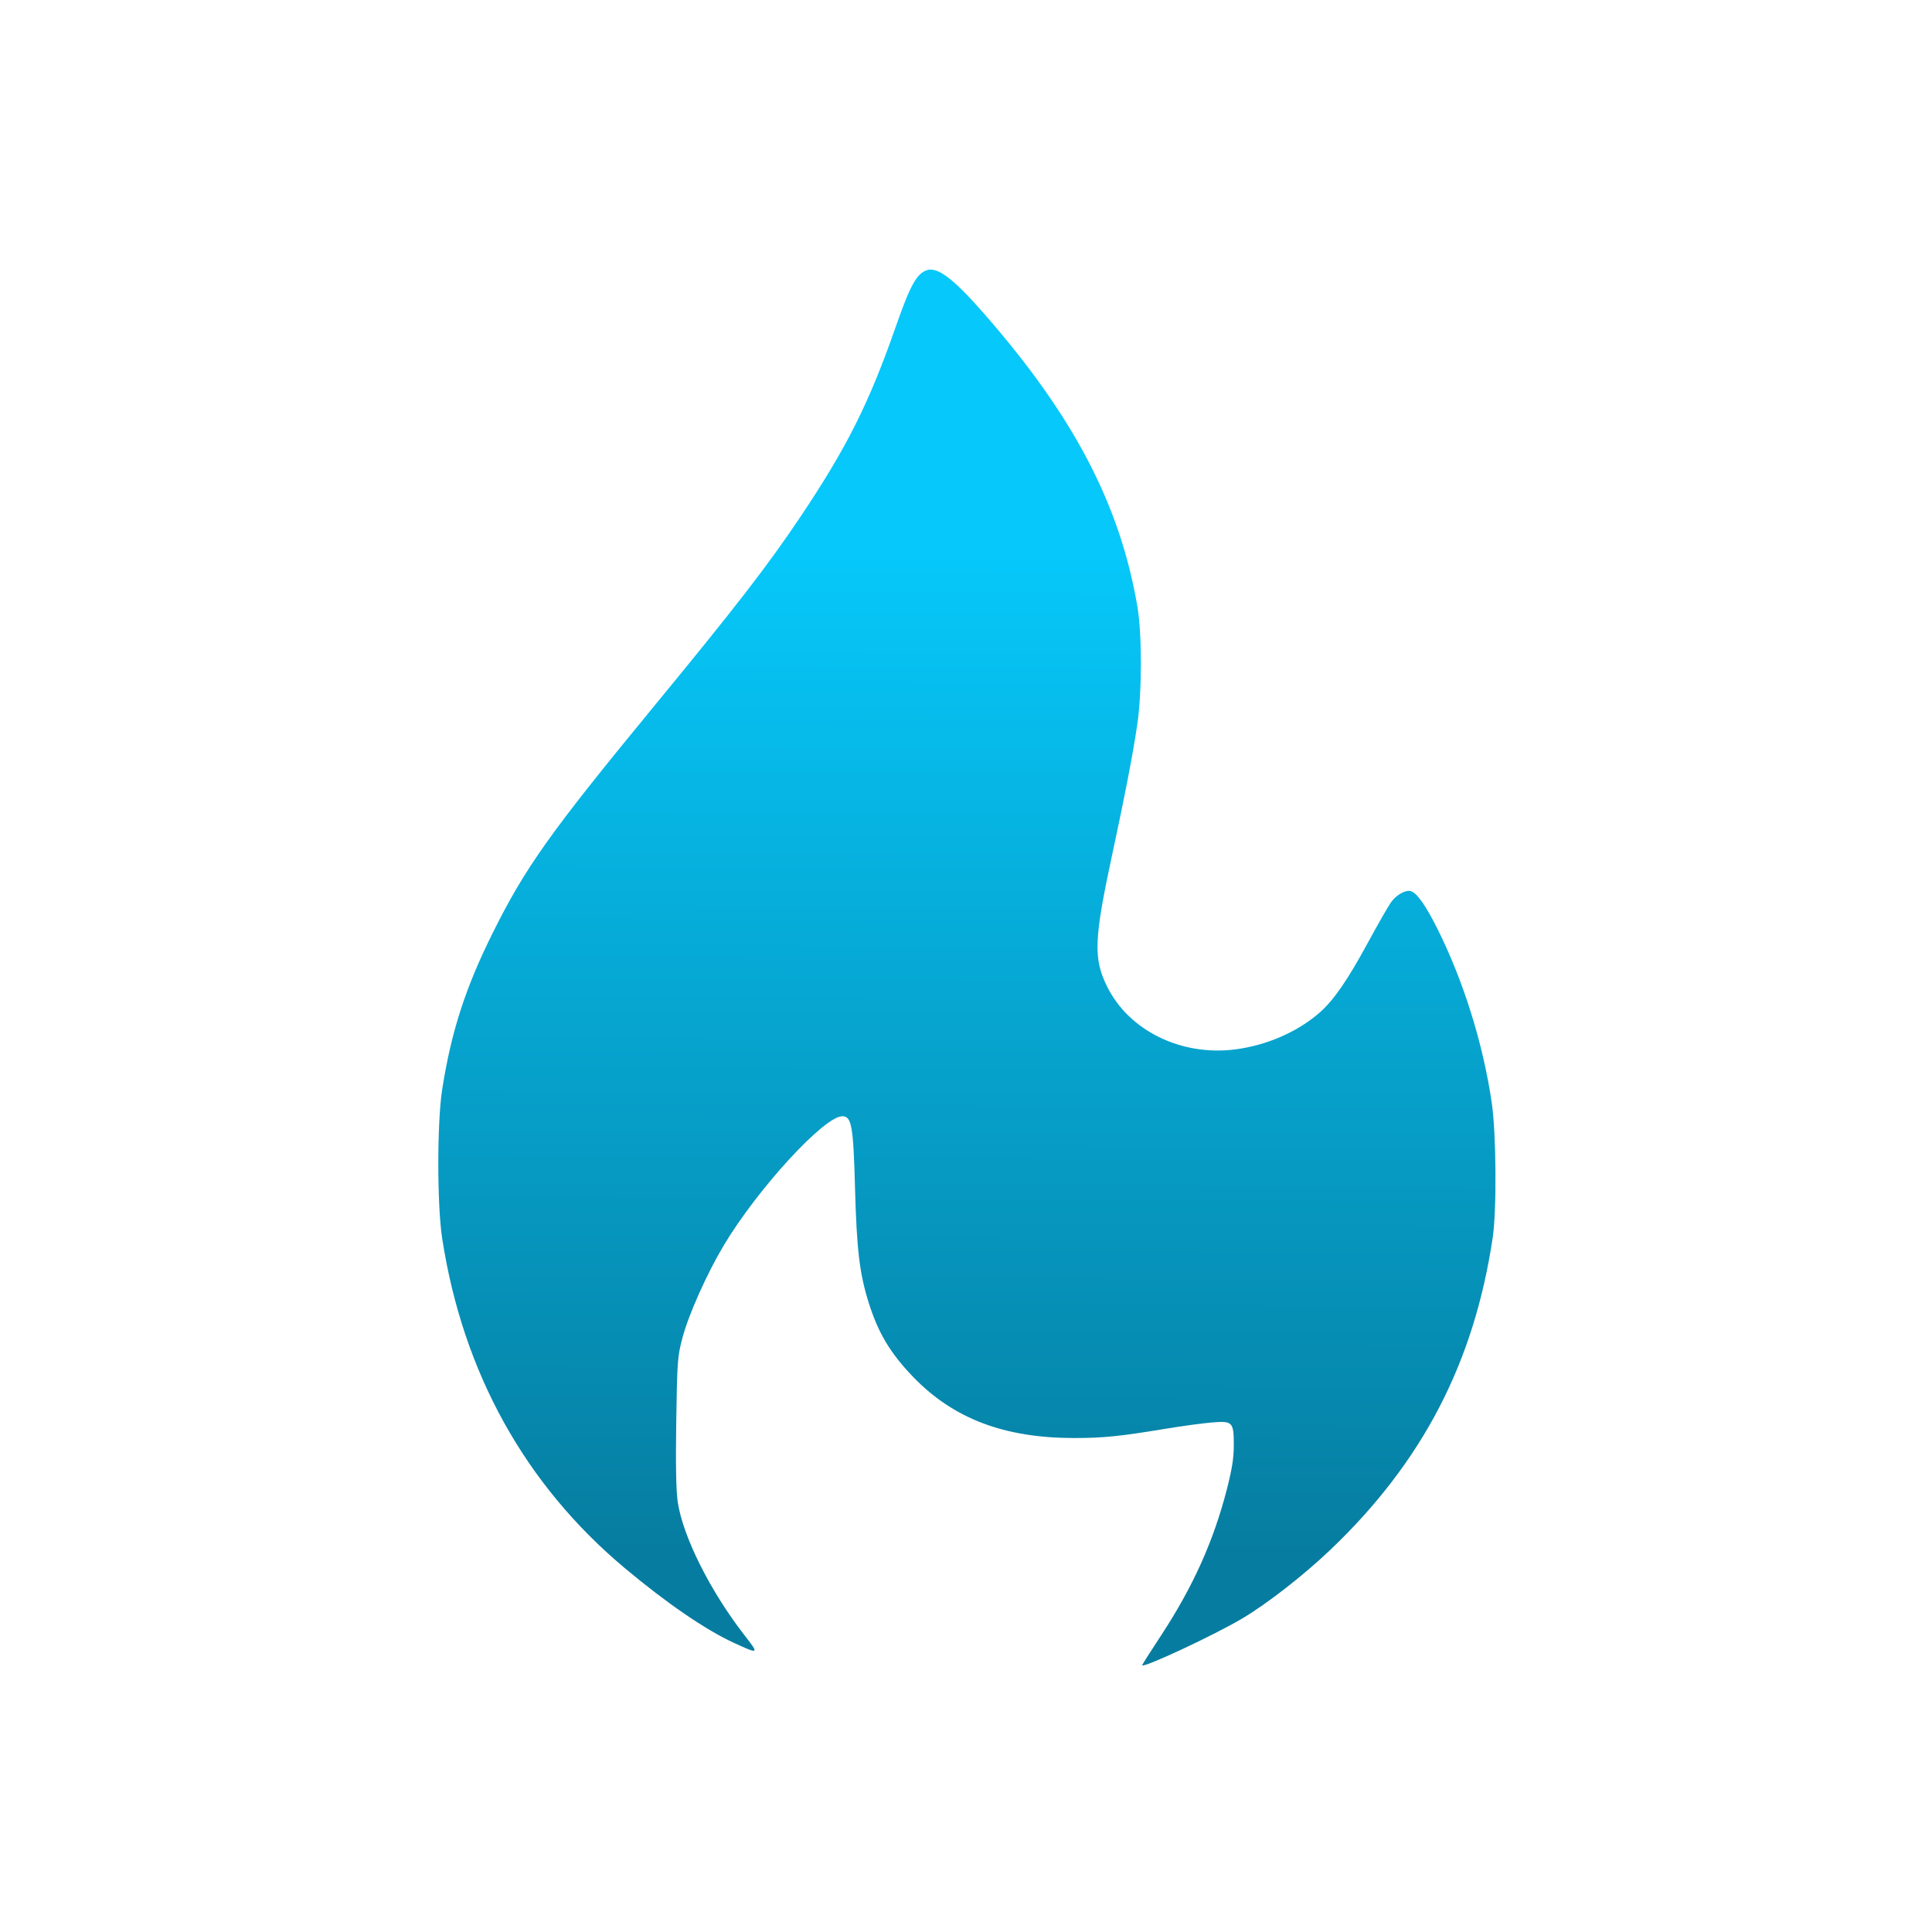 <svg width="256" height="256" xmlns="http://www.w3.org/2000/svg" xmlns:xlink="http://www.w3.org/1999/xlink" version="1.1" xml:space="preserve">
 <defs id="defs1">
  <linearGradient id="linearGradient3">
   <stop offset="0.139" id="stop4" stop-color="#06c8fa"/>
   <stop offset="0.92" id="stop3" stop-color="#067da0"/>
  </linearGradient>
  <linearGradient xlink:href="#linearGradient3" id="linearGradient4" x1="0.532" y1="0.08" x2="0.53" y2="0.987"/>
 </defs>
 <g>
  <title>Layer 1</title>
  <g id="layer2">
   <path d="m372.374,832.628c0,-0.243 4.296,-6.996 9.548,-15.006c15.927,-24.295 26.159,-47.038 32.802,-72.908c2.584,-10.062 3.476,-15.698 3.476,-21.955c0,-11.82 -0.529,-12.365 -11.135,-11.481c-4.611,0.385 -15.105,1.818 -23.32,3.185c-22.391,3.727 -30.871,4.581 -45.46,4.576c-34.943,-0.011 -60.404,-9.713 -80.543,-30.69c-11.36,-11.833 -17.349,-21.861 -22.111,-37.027c-4.554,-14.501 -5.99,-26.521 -6.813,-57.028c-0.847,-31.383 -1.687,-36.152 -6.374,-36.152c-9.072,0 -42.456,36.391 -59.322,64.666c-8.442,14.154 -17.514,34.472 -20.61,46.166c-2.463,9.301 -2.634,11.6 -3.09,41.68c-0.328,21.61 -0.096,34.531 0.724,40.225c2.472,17.187 16.286,44.802 33.417,66.805c7.4,9.505 7.297,9.577 -5.37,3.75c-14.147,-6.508 -33.598,-19.831 -54.482,-37.318c-49.931,-41.81 -81.001,-97.896 -91.332,-164.872c-2.568,-16.649 -2.58,-57.908 -0.022,-74.34c4.489,-28.833 11.606,-50.911 25.26,-78.36c16.356,-32.882 28.75,-50.298 80.841,-113.6c40.797,-49.577 56.869,-70.371 73.019,-94.478c23.264,-34.724 34.347,-56.836 47.779,-95.327c7.081,-20.291 10.326,-26.209 15.352,-28.002c5.36,-1.912 13.312,4.08 28.611,21.56c44.829,51.22 68.011,95.439 76.749,146.391c2.377,13.859 2.371,42.594 -0.011,59.021c-2.069,14.271 -6.176,35.627 -12.336,64.156c-9.347,43.292 -9.743,52.952 -2.744,67.075c10.908,22.013 36.939,34.801 63.906,31.395c15.839,-2 31.369,-8.772 42.411,-18.491c7.034,-6.192 13.796,-16.002 24.103,-34.971c5.114,-9.411 10.325,-18.507 11.58,-20.212c2.792,-3.793 7.316,-6.274 9.929,-5.445c3.01,0.955 7.391,7.164 13.105,18.571c13.124,26.199 22.969,57.701 27.292,87.335c2.234,15.312 2.502,53.537 0.471,67.212c-9.297,62.599 -35.106,112.259 -81.174,156.193c-13.264,12.649 -31.588,26.94 -43.971,34.292c-14.269,8.472 -50.156,25.221 -50.156,23.408l0,0l0,0z" id="path2" transform="translate(52.661) scale(0.265)" fill="url(#linearGradient4)" stroke-width="0.276"/>
  </g>
 </g>
</svg>